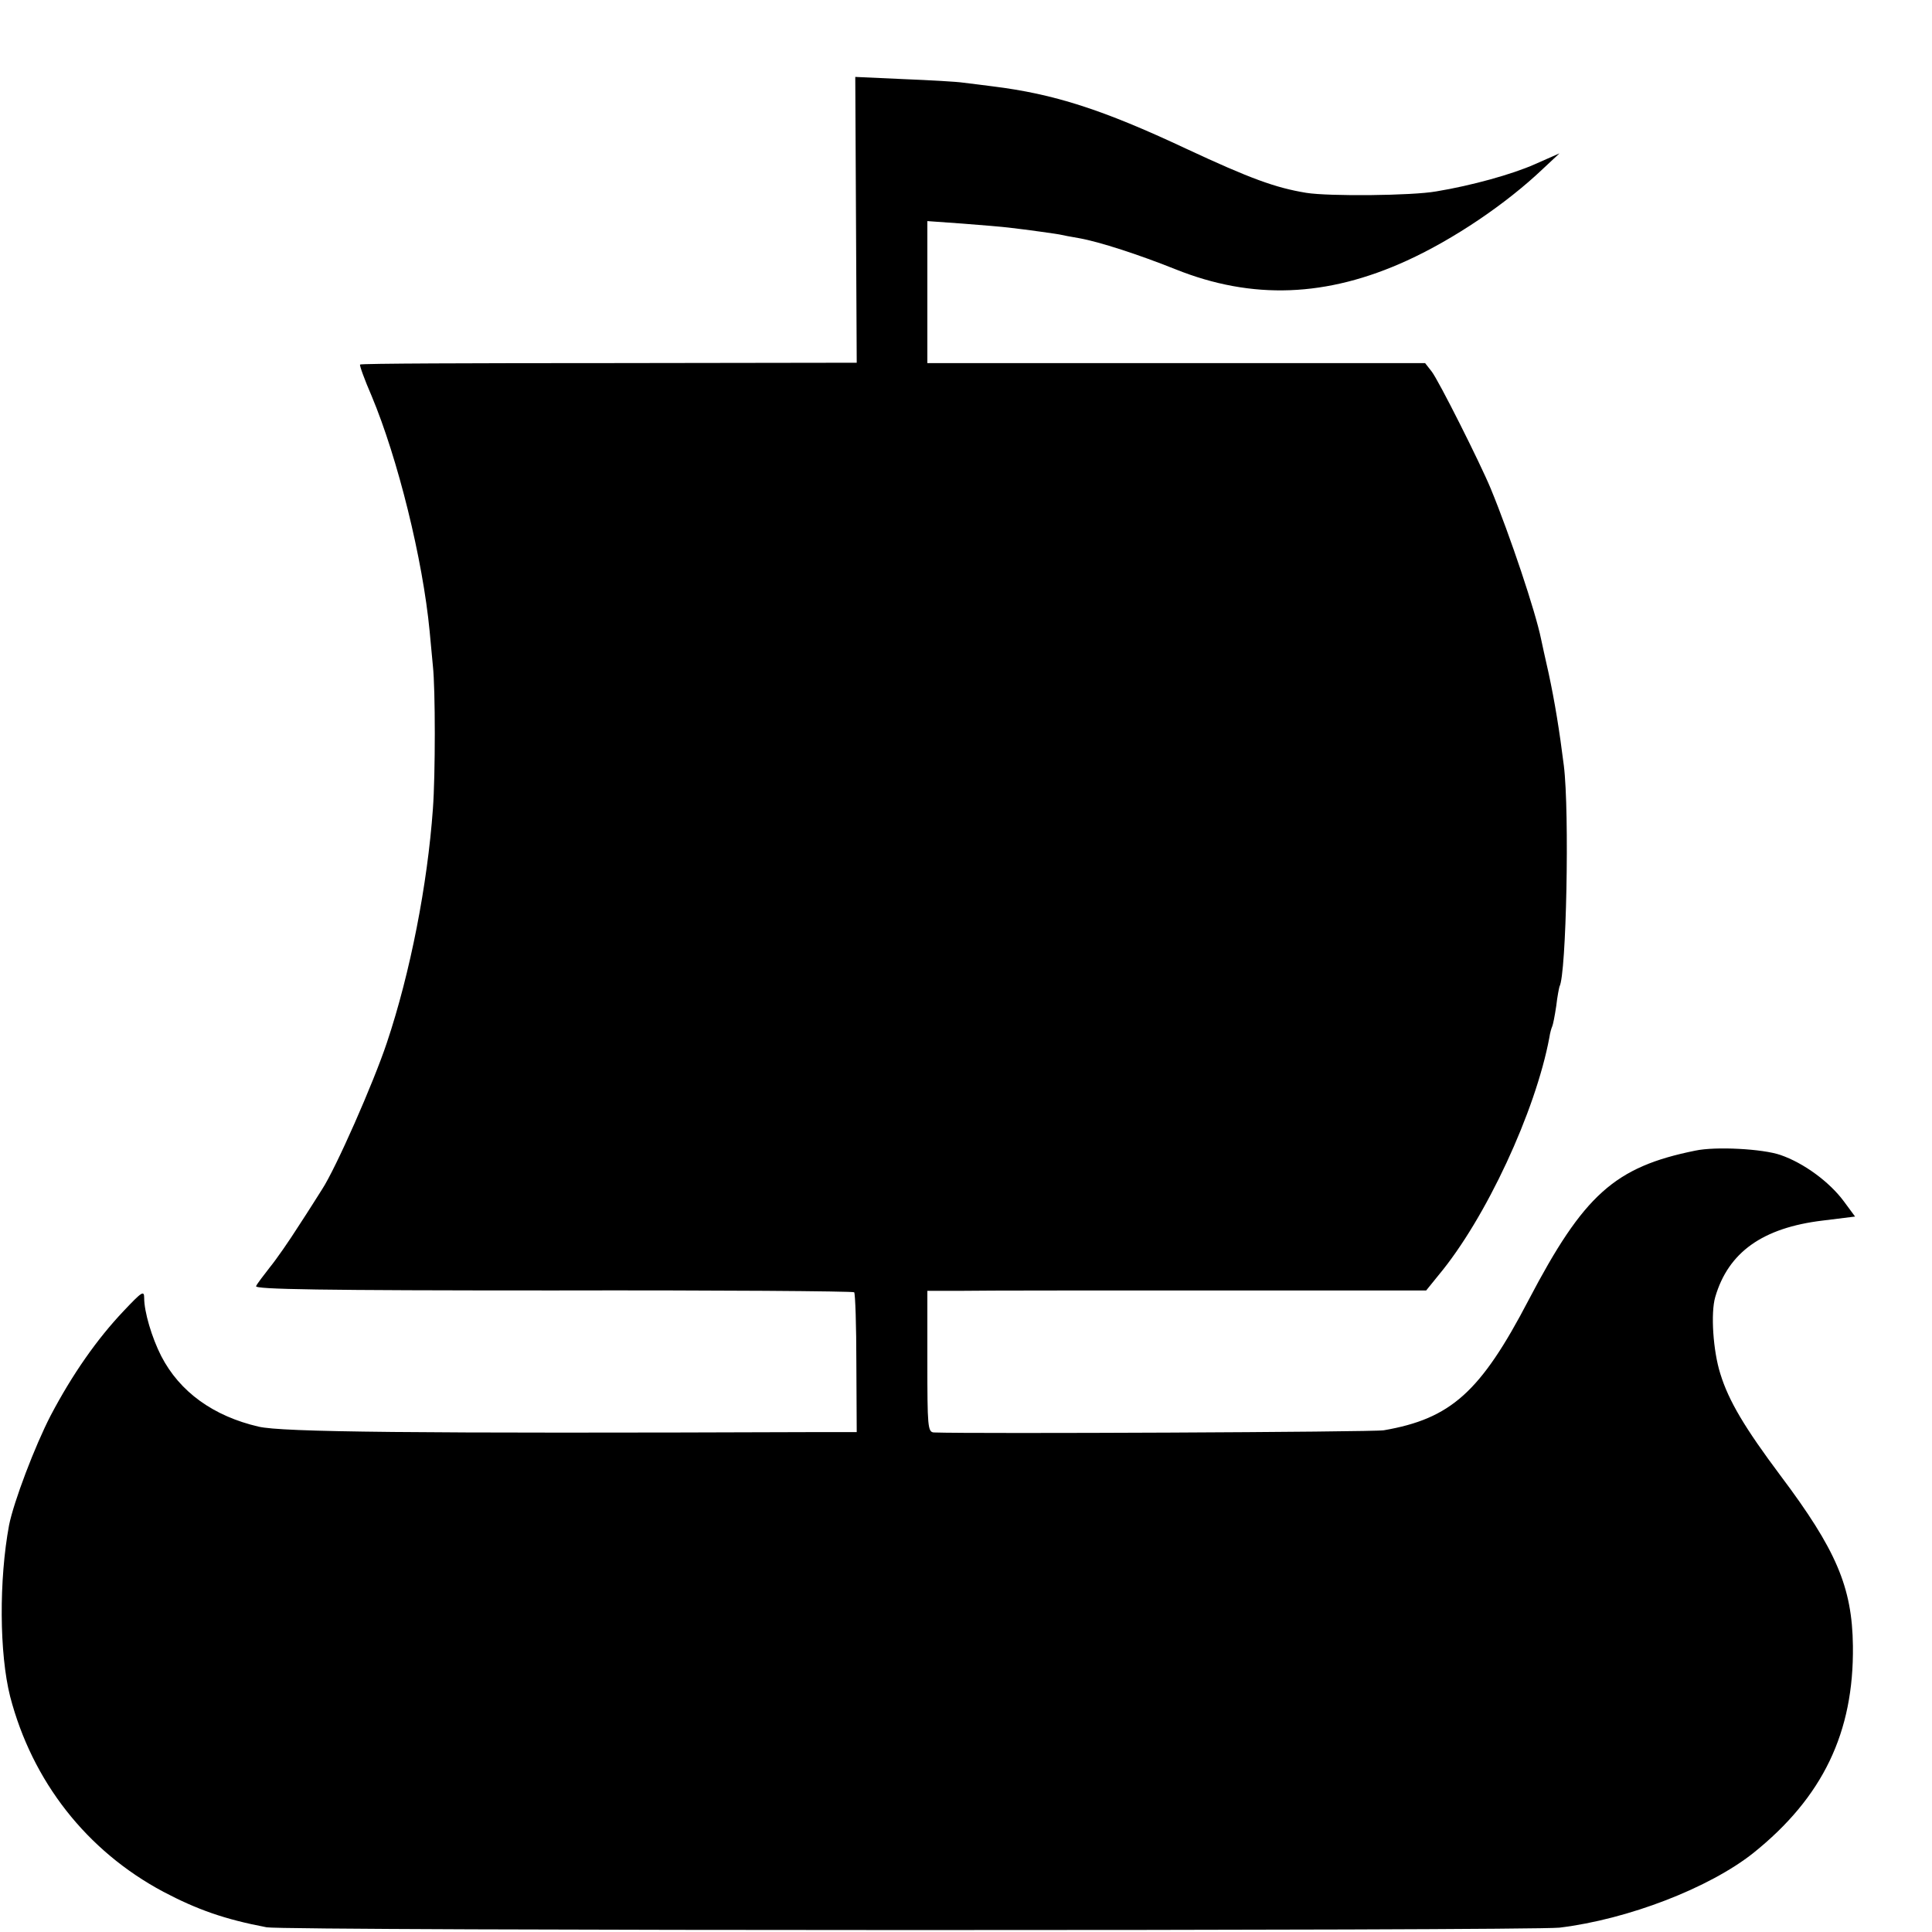 <?xml version="1.0" standalone="no"?>
<!DOCTYPE svg PUBLIC "-//W3C//DTD SVG 20010904//EN"
 "http://www.w3.org/TR/2001/REC-SVG-20010904/DTD/svg10.dtd">
<svg version="1.0" xmlns="http://www.w3.org/2000/svg"
 width="16pt" height="16pt" viewBox="0 0 16 16"
 preserveAspectRatio="xMidYMid meet">
<g transform="translate(0,16) scale(0.003,-0.003)"
fill="#000000" stroke="none">
<path d="M2363 4726 l2 -394 -684 -1 c-375 0 -685 -1 -687 -4 -2 -2 12 -41 32
-87 72 -172 141 -450 160 -649 3 -31 7 -74 9 -96 7 -63 7 -302 0 -395 -15
-208 -62 -451 -127 -645 -37 -111 -141 -347 -179 -405 -9 -14 -37 -59 -64
-100 -26 -41 -62 -93 -80 -115 -17 -22 -35 -45 -38 -52 -6 -9 180 -12 819 -12
454 1 828 -2 832 -5 3 -4 6 -92 6 -196 l1 -190 -110 0 c-1130 -4 -1476 0
-1541 15 -125 29 -218 96 -269 195 -26 51 -47 122 -47 160 0 22 -6 18 -57 -36
-73 -77 -141 -174 -201 -288 -44 -85 -102 -238 -115 -303 -28 -151 -27 -354 3
-473 61 -234 211 -426 423 -539 93 -49 169 -76 285 -98 50 -10 3488 -10 3569
-1 190 23 414 110 535 206 192 154 278 333 275 572 -2 162 -46 265 -200 470
-98 131 -143 206 -166 281 -20 63 -27 168 -14 212 36 123 130 191 297 211 l89
11 -31 42 c-40 54 -111 106 -175 128 -49 17 -179 24 -235 12 -223 -45 -308
-122 -460 -412 -133 -255 -215 -328 -400 -360 -26 -5 -1134 -10 -1242 -6 -17
1 -18 17 -18 196 l0 195 98 0 c53 1 363 1 688 1 l591 0 34 42 c131 157 268
453 306 656 2 14 6 27 8 31 2 4 7 29 11 56 3 27 8 51 9 54 19 32 28 482 12
610 -12 96 -25 176 -42 255 -9 39 -18 81 -21 95 -15 74 -85 284 -139 415 -29
70 -144 299 -163 323 l-18 23 -687 0 -687 0 0 196 0 196 98 -7 c53 -4 111 -9
127 -11 44 -5 139 -18 145 -20 3 -1 25 -5 48 -9 57 -10 167 -46 267 -86 212
-85 418 -77 639 24 129 59 273 156 375 253 l46 43 -68 -30 c-63 -28 -175 -59
-272 -75 -67 -12 -297 -14 -359 -4 -85 14 -154 39 -332 122 -230 108 -364 151
-534 172 -25 3 -61 8 -80 10 -19 3 -94 7 -167 10 l-132 6 2 -395z"/>
</g>
</svg>
